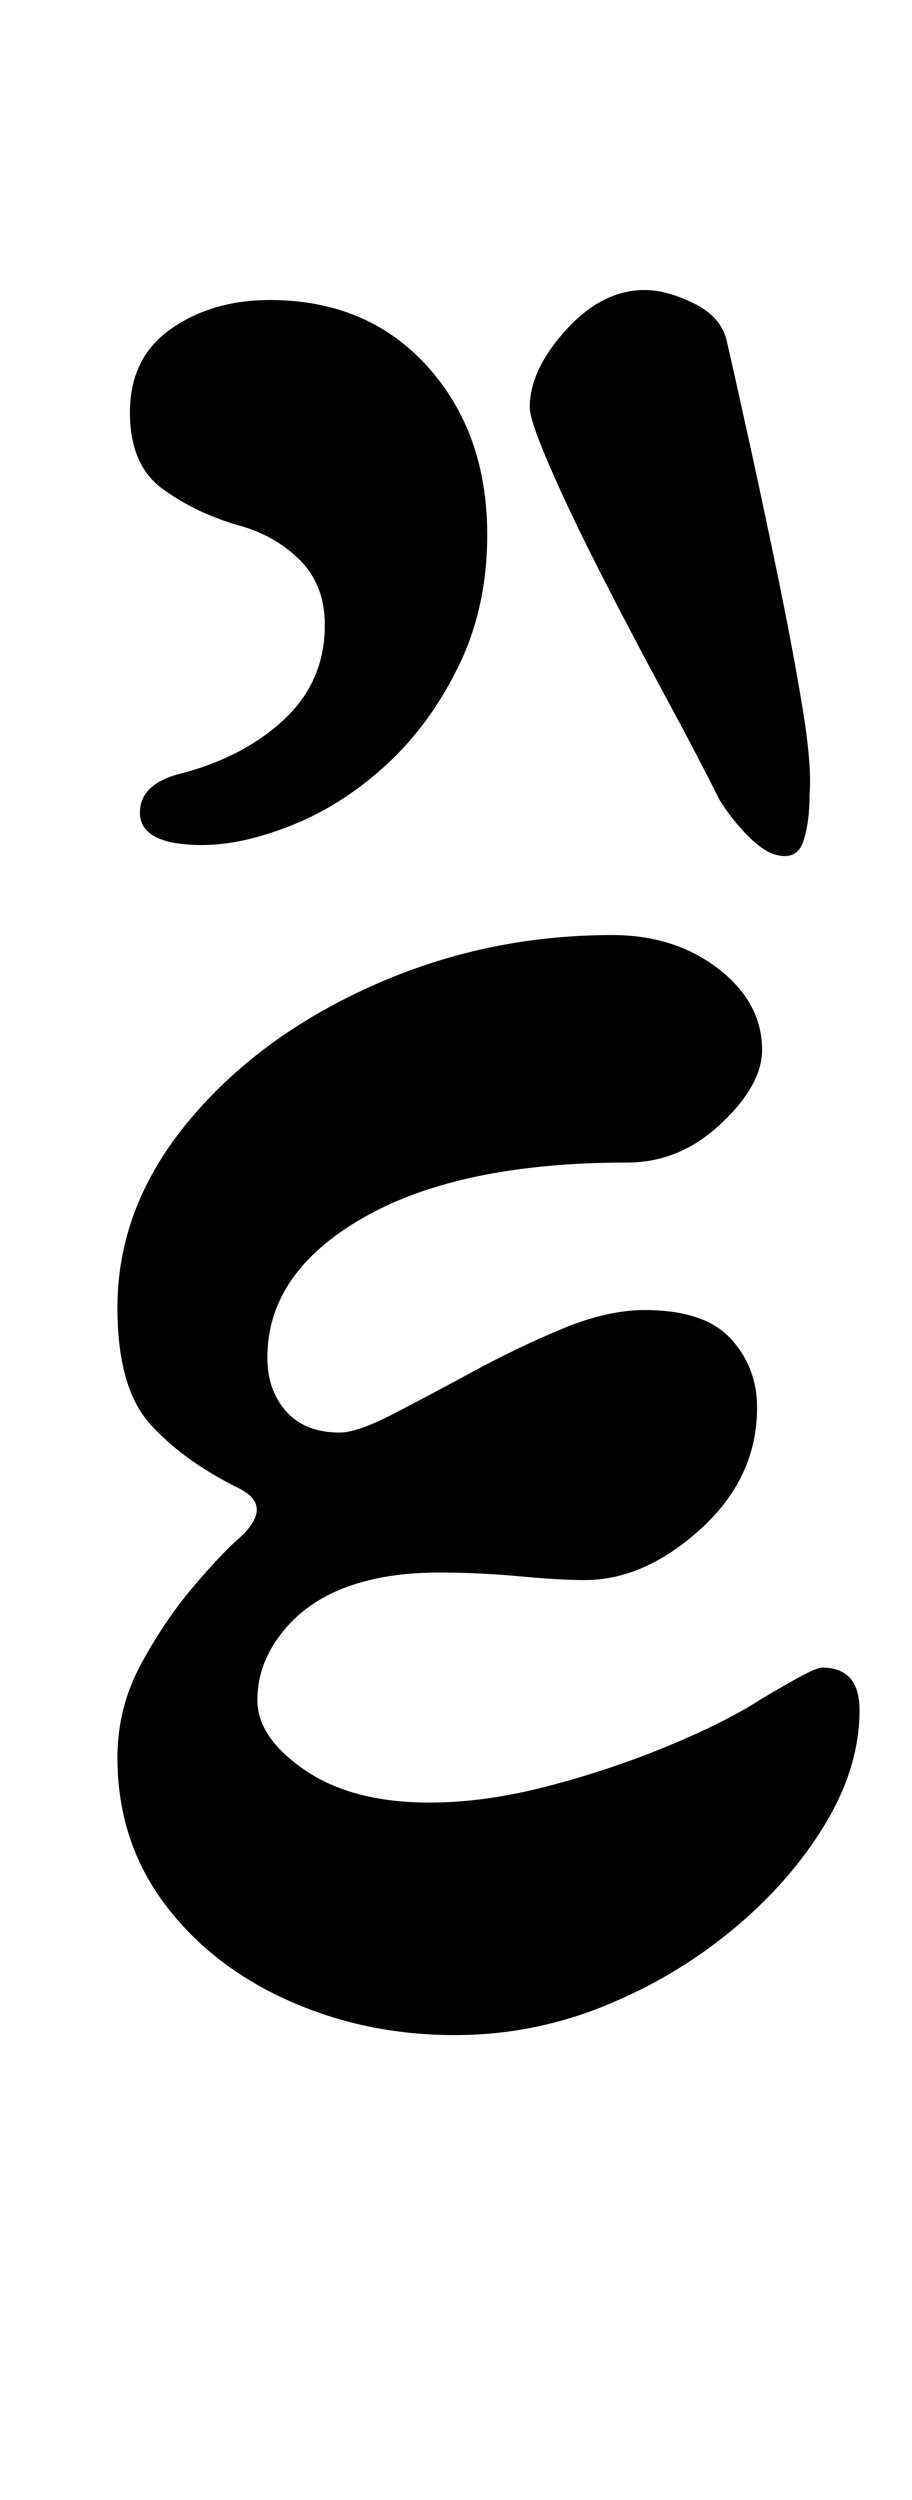 <?xml version="1.0" standalone="no"?>
<!DOCTYPE svg PUBLIC "-//W3C//DTD SVG 1.1//EN" "http://www.w3.org/Graphics/SVG/1.1/DTD/svg11.dtd" >
<svg xmlns="http://www.w3.org/2000/svg" xmlns:xlink="http://www.w3.org/1999/xlink" version="1.1" viewBox="-10 0 365 1000">
  <g transform="matrix(1 0 0 -1 0 800)">
   <path fill="currentColor"
d="M172 -14q-36 0 -67 14t-49.5 39t-18.5 58q0 20 9.5 37.5t21 31t18.5 19.5q14 13 -1 20q-22 11 -35 25.5t-13 46.5q0 40 28 74t73.5 54.5t96.5 20.5q25 0 42.5 -13.5t17.5 -32.5q0 -14 -16.5 -29.5t-37.5 -15.5q-67 0 -105.5 -22t-38.5 -56q0 -13 7.5 -21.5t21.5 -8.5
q7 0 21.5 7.5t32 17t35.5 17t33 7.5q24 0 34.5 -11.5t10.5 -27.5q0 -28 -22.5 -48.5t-46.5 -20.5q-10 0 -26 1.5t-32 1.5t-28 -3q-21 -5 -33 -18.5t-12 -29.5q0 -15 19 -28t50 -13q22 0 47 6.5t48 16t37 18.5q10 6 16.5 9.5t8.5 3.5q15 0 15 -17q0 -23 -14 -46t-37 -42
t-51.5 -30.5t-59.5 -11.5zM301 458q-5 1 -11.5 7.5t-11.5 14.5q-9 18 -22 42t-25.5 48.5t-20.5 43t-8 23.5q0 15 14.5 31t31.5 16q9 0 20 -5.5t13 -15.5q3 -13 8.5 -38t11.5 -54t10 -53t3 -36q0 -11 -2.5 -18.5t-10.5 -5.5zM71 462q-25 0 -25 13q0 12 18 16q25 7 40.5 22
t15.5 37q0 16 -10 26t-25 14q-17 5 -30 14.5t-13 30.5q0 22 16.5 33.5t39.5 11.5q39 0 63 -26.5t24 -67.5q0 -29 -11.5 -52.5t-29 -39.5t-37.5 -24t-36 -8z" />
  </g>

</svg>
